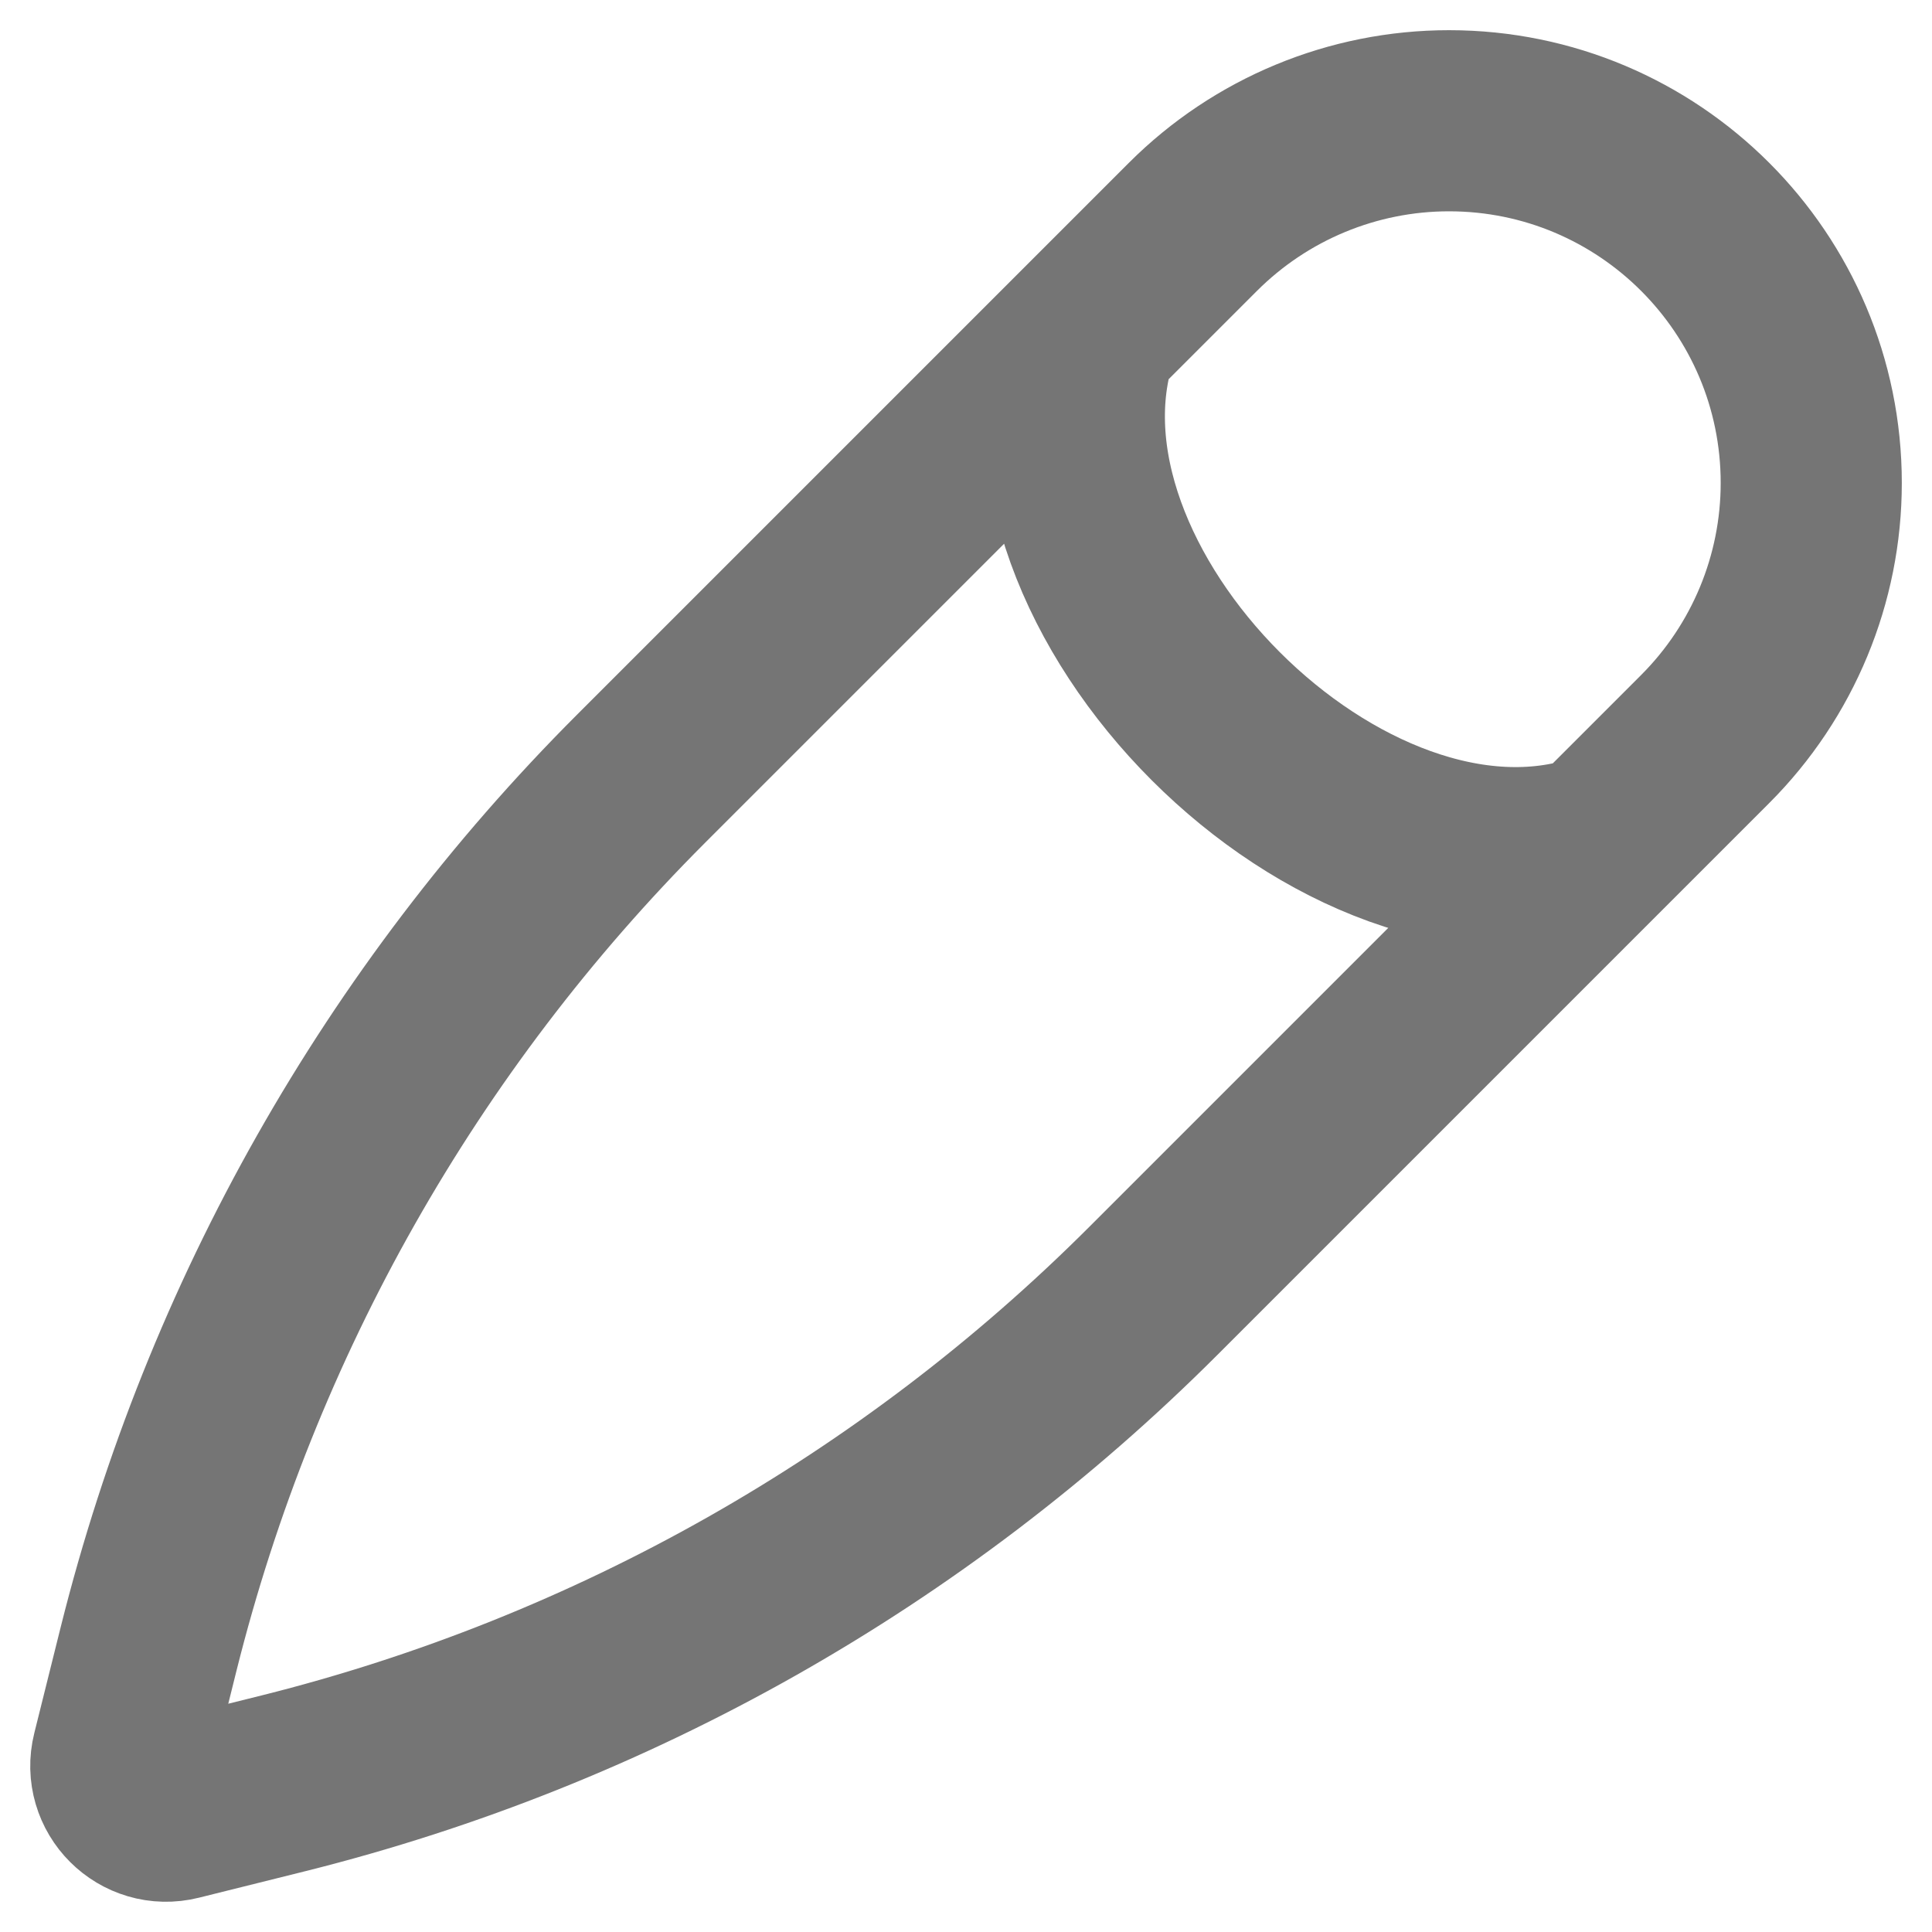 <svg width="16" height="16" viewBox="0 0 16 16" fill="none" xmlns="http://www.w3.org/2000/svg">
<path d="M13.25 6.992C11.129 7.699 8.301 4.871 9.008 2.75M9.879 1.879L5.31 6.448C3.323 8.435 1.914 10.924 1.232 13.65L1.012 14.533C0.943 14.808 1.192 15.057 1.467 14.988L2.35 14.768C5.076 14.086 7.565 12.677 9.552 10.69L14.121 6.121C14.684 5.558 15 4.795 15 4C15 2.343 13.657 1 12 1C11.205 1 10.442 1.316 9.879 1.879Z" stroke="#757575" stroke-width="1.5"/>
</svg>
